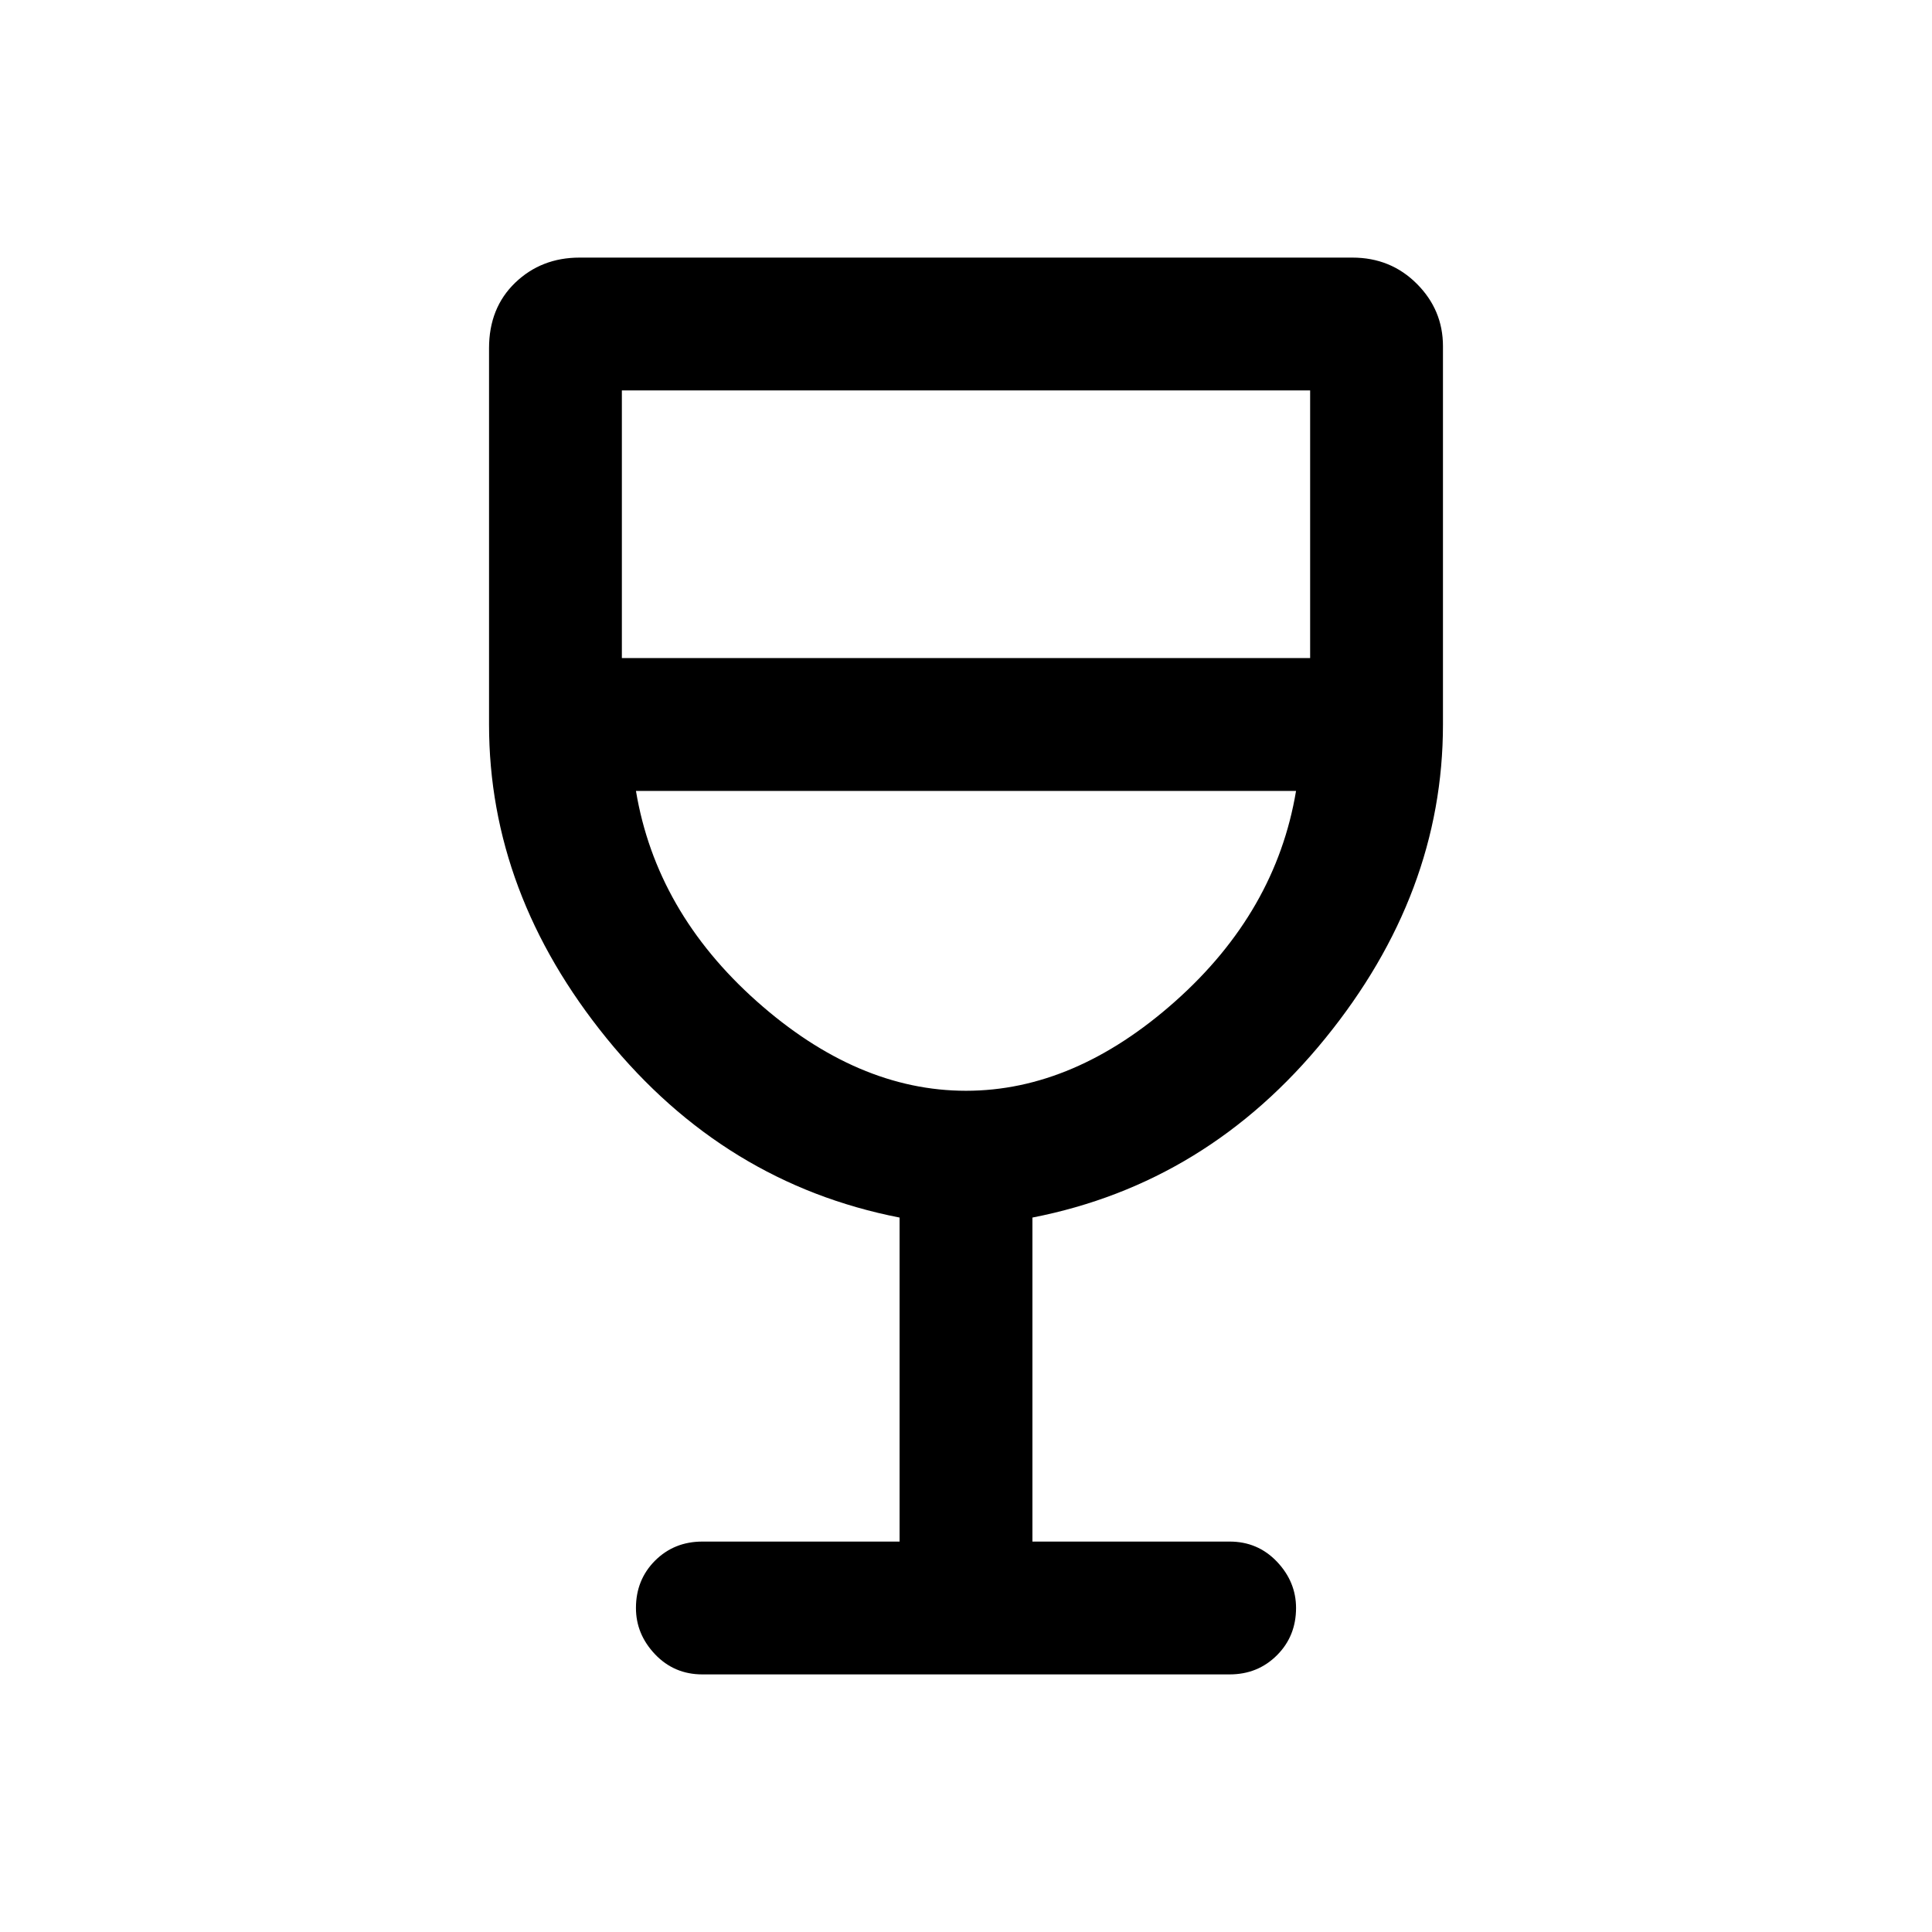 <svg xmlns="http://www.w3.org/2000/svg" height="24" width="24"><path d="M8.725 20.8q-.35 0-.588-.25-.237-.25-.237-.575 0-.35.237-.588.238-.237.588-.237h2.45v-4.025Q9 14.7 7.537 12.9 6.075 11.1 6.075 9V4.325q0-.5.325-.813.325-.312.8-.312h9.6q.475 0 .8.325.325.325.325.775V9q0 2.1-1.463 3.9-1.462 1.8-3.637 2.225v4.025h2.45q.35 0 .588.25.237.25.237.575 0 .35-.237.587-.238.238-.588.238ZM12 13.55q1.35 0 2.6-1.112 1.25-1.113 1.5-2.613H7.9q.25 1.5 1.5 2.613 1.25 1.112 2.6 1.112ZM7.725 8.175h8.55V4.85h-8.55ZM12 13.55Z"/></svg>